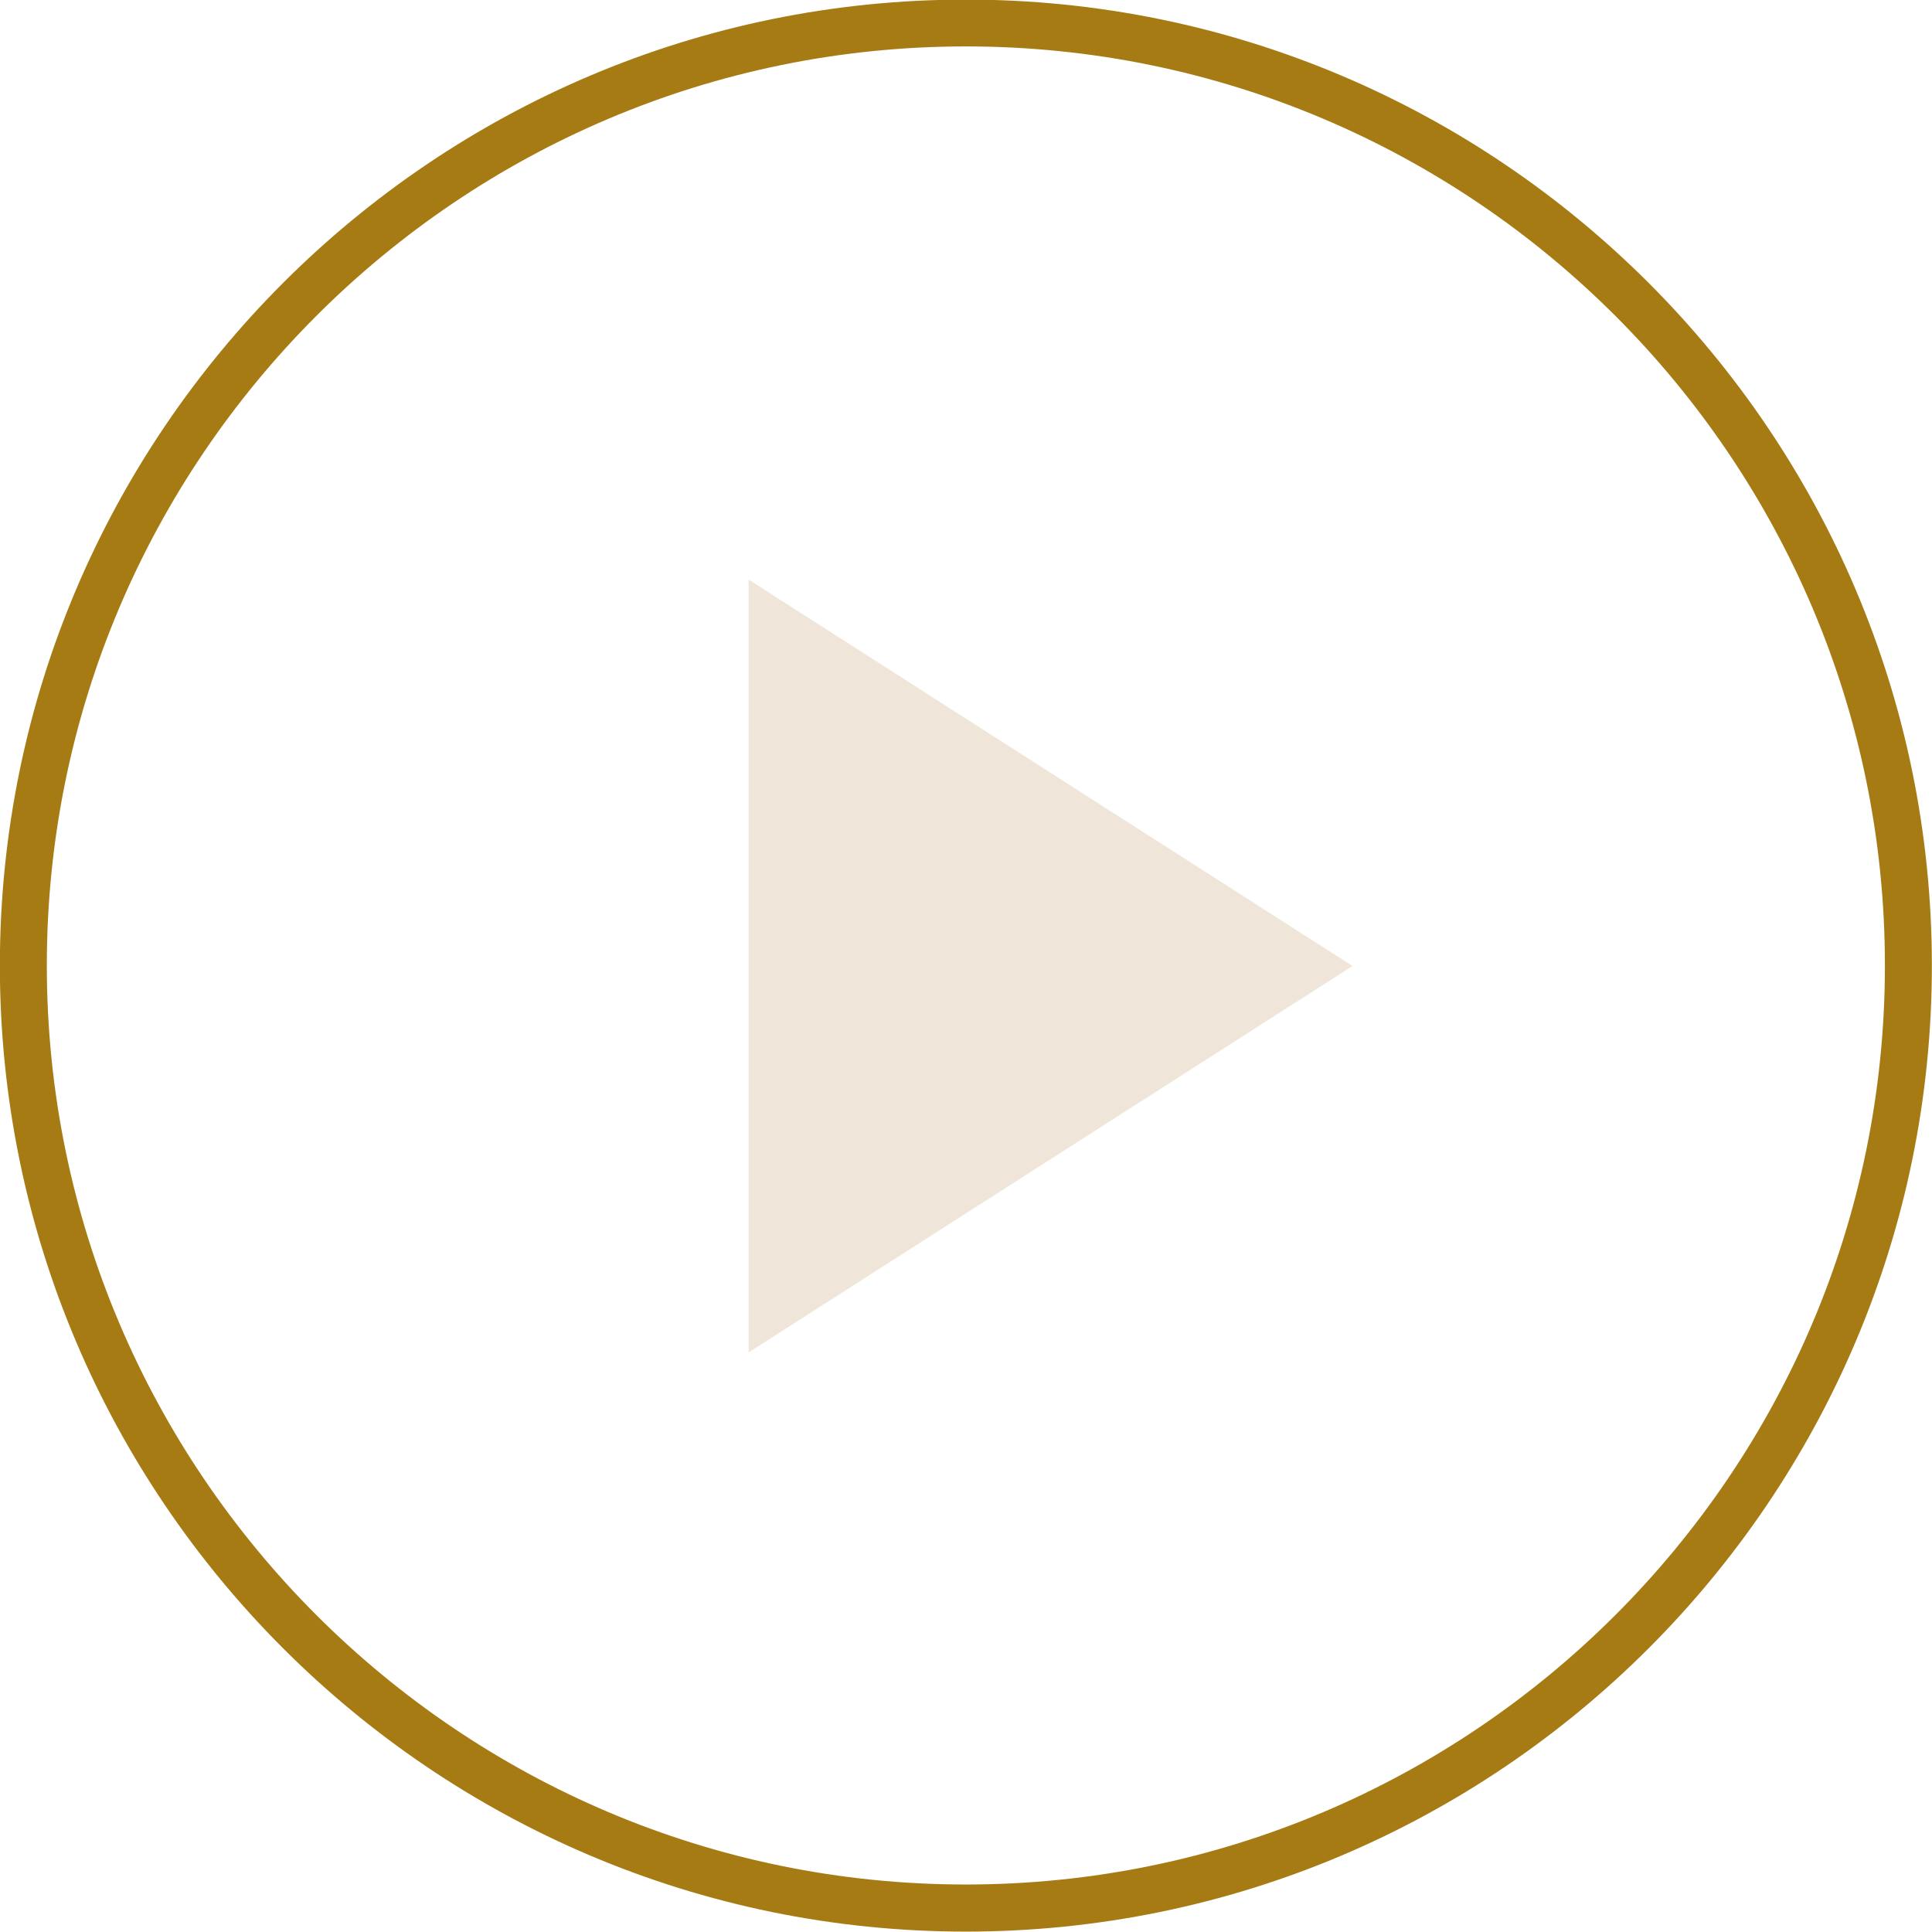 <?xml version="1.0" encoding="utf-8"?>
<!-- Generator: Adobe Illustrator 18.1.1, SVG Export Plug-In . SVG Version: 6.00 Build 0)  -->
<!DOCTYPE svg PUBLIC "-//W3C//DTD SVG 1.1//EN" "http://www.w3.org/Graphics/SVG/1.1/DTD/svg11.dtd">
<svg version="1.1" id="Capa_1" xmlns="http://www.w3.org/2000/svg" xmlns:xlink="http://www.w3.org/1999/xlink" x="0px" y="0px"
	 viewBox="0 0 1440 1440" enable-background="new 0 0 1440 1440" xml:space="preserve">
<path fill="#A67B13" d="M719.9,1439.7c-397,0-720-323-720-720s323-720,720-720s720,323,720,720S1116.9,1439.7,719.9,1439.7z
	 M719.9,34.6c-377.7,0-685,307.3-685,685s307.3,685,685,685s685-307.3,685-685C1404.9,341.9,1097.6,34.6,719.9,34.6z"/>
<g>
	<polygon fill="#EFE6D9" points="558,1008 558,432 1008.1,720 	"/>
</g>
</svg>
